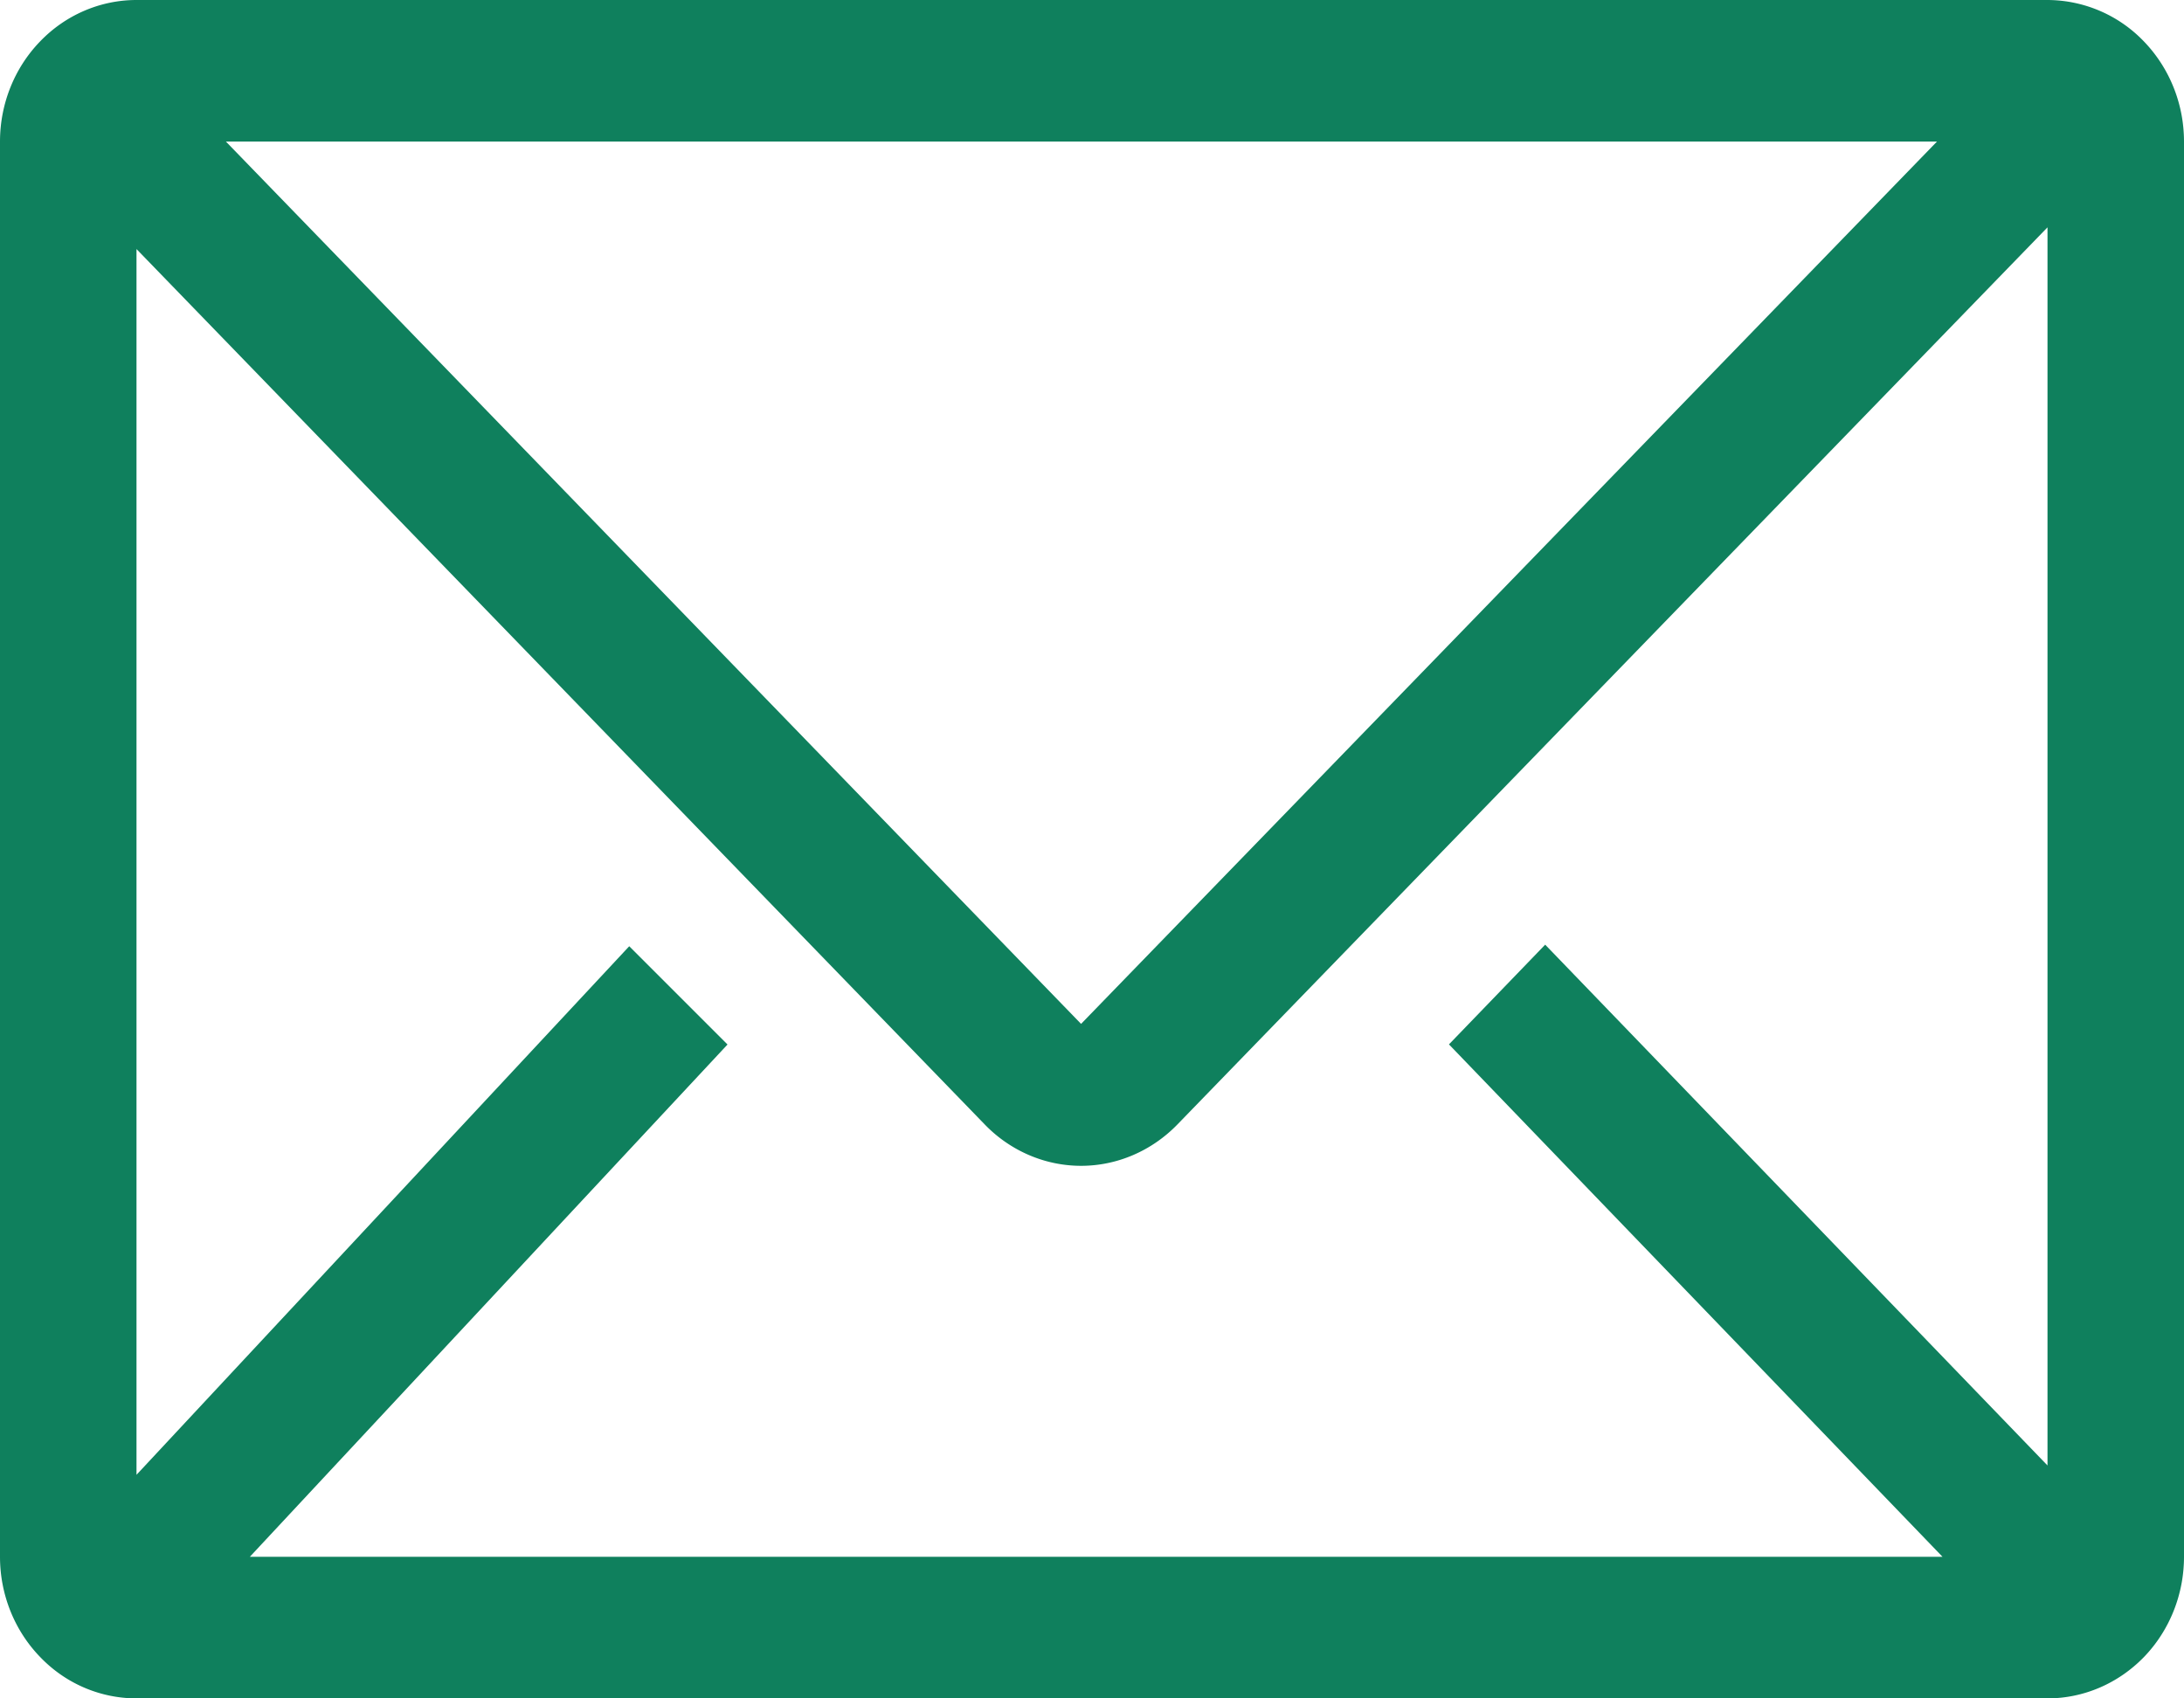 <svg width="18" height="14" fill="none" xmlns="http://www.w3.org/2000/svg"><path d="M16.875 0H1.125C.827 0 .54.123.33.342.119.56 0 .857 0 1.167v11.666c0 .31.119.607.33.825.21.22.497.342.795.342h15.75c.298 0 .584-.123.796-.342.21-.218.329-.515.329-.825V1.167c0-.31-.119-.606-.33-.825A1.105 1.105 0 0 0 16.875 0Zm-.866 12.833H2.059L5.996 8.61l-.81-.81-4.061 4.357V2.053L8.117 9.27c.21.217.496.34.793.34.297 0 .582-.123.793-.34l7.172-7.396V12.08l-4.14-4.293-.793.822 4.067 4.223ZM1.862 1.167h14.102L8.91 8.44 1.862 1.167Z" fill="#0f805d"/></svg>